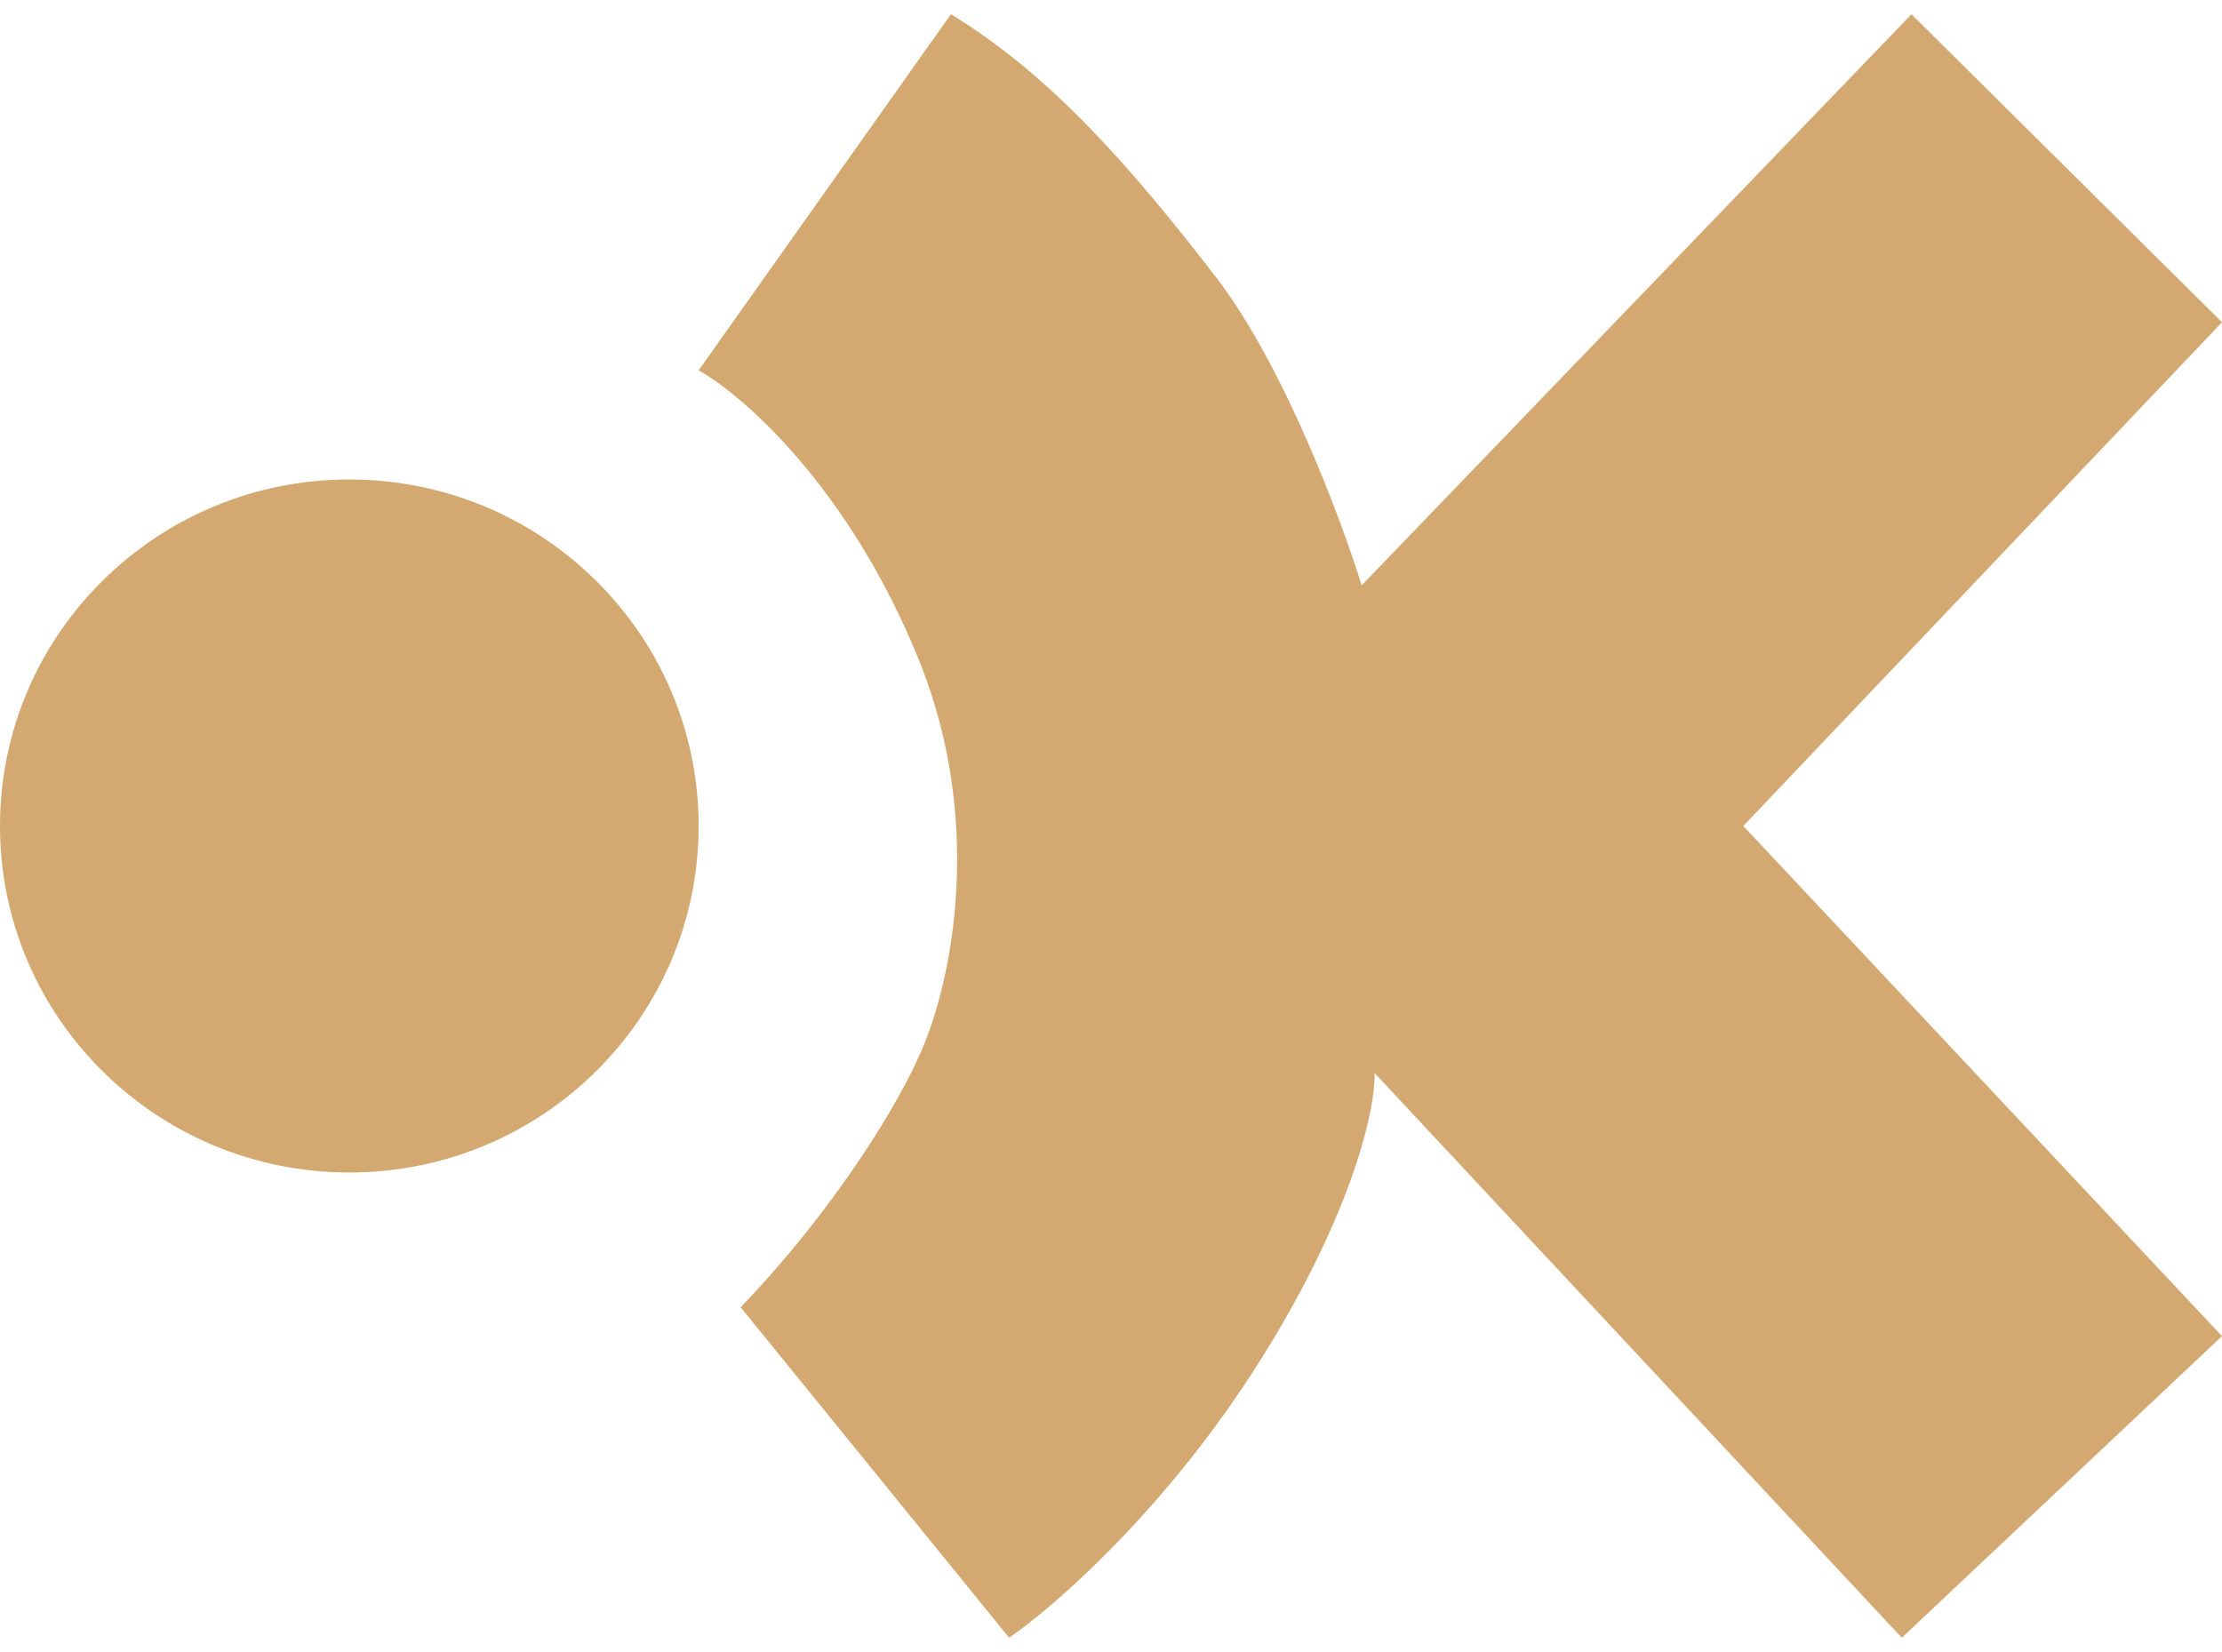 <svg width="78" height="58" viewBox="0 0 78 58" fill="none" xmlns="http://www.w3.org/2000/svg">
<g id="icon">
<path d="M24.524 29C24.524 35.719 19.034 41.166 12.262 41.166C5.49 41.166 0 35.719 0 29C0 22.281 5.49 16.834 12.262 16.834C19.034 16.834 24.524 22.281 24.524 29Z" fill="#D4A971"/>
<path d="M35.424 57.5L26 45.897C29.542 42.202 31.639 38.5 32.245 37.111C33.266 34.97 34.697 29.18 32.245 23.142C29.792 17.104 26.076 13.868 24.524 13.004L33.38 0.5C36.9 2.64 39.738 5.907 42.69 9.737C45.051 12.801 47.08 18.223 47.799 20.551L67.1 0.5L78 11.314L61.197 29L78 46.911L66.76 57.5L48.253 37.674C48.291 38.838 47.549 42.473 44.279 47.7C41.01 52.926 37.013 56.411 35.424 57.5Z" fill="#D4A971"/>
</g>
</svg>
